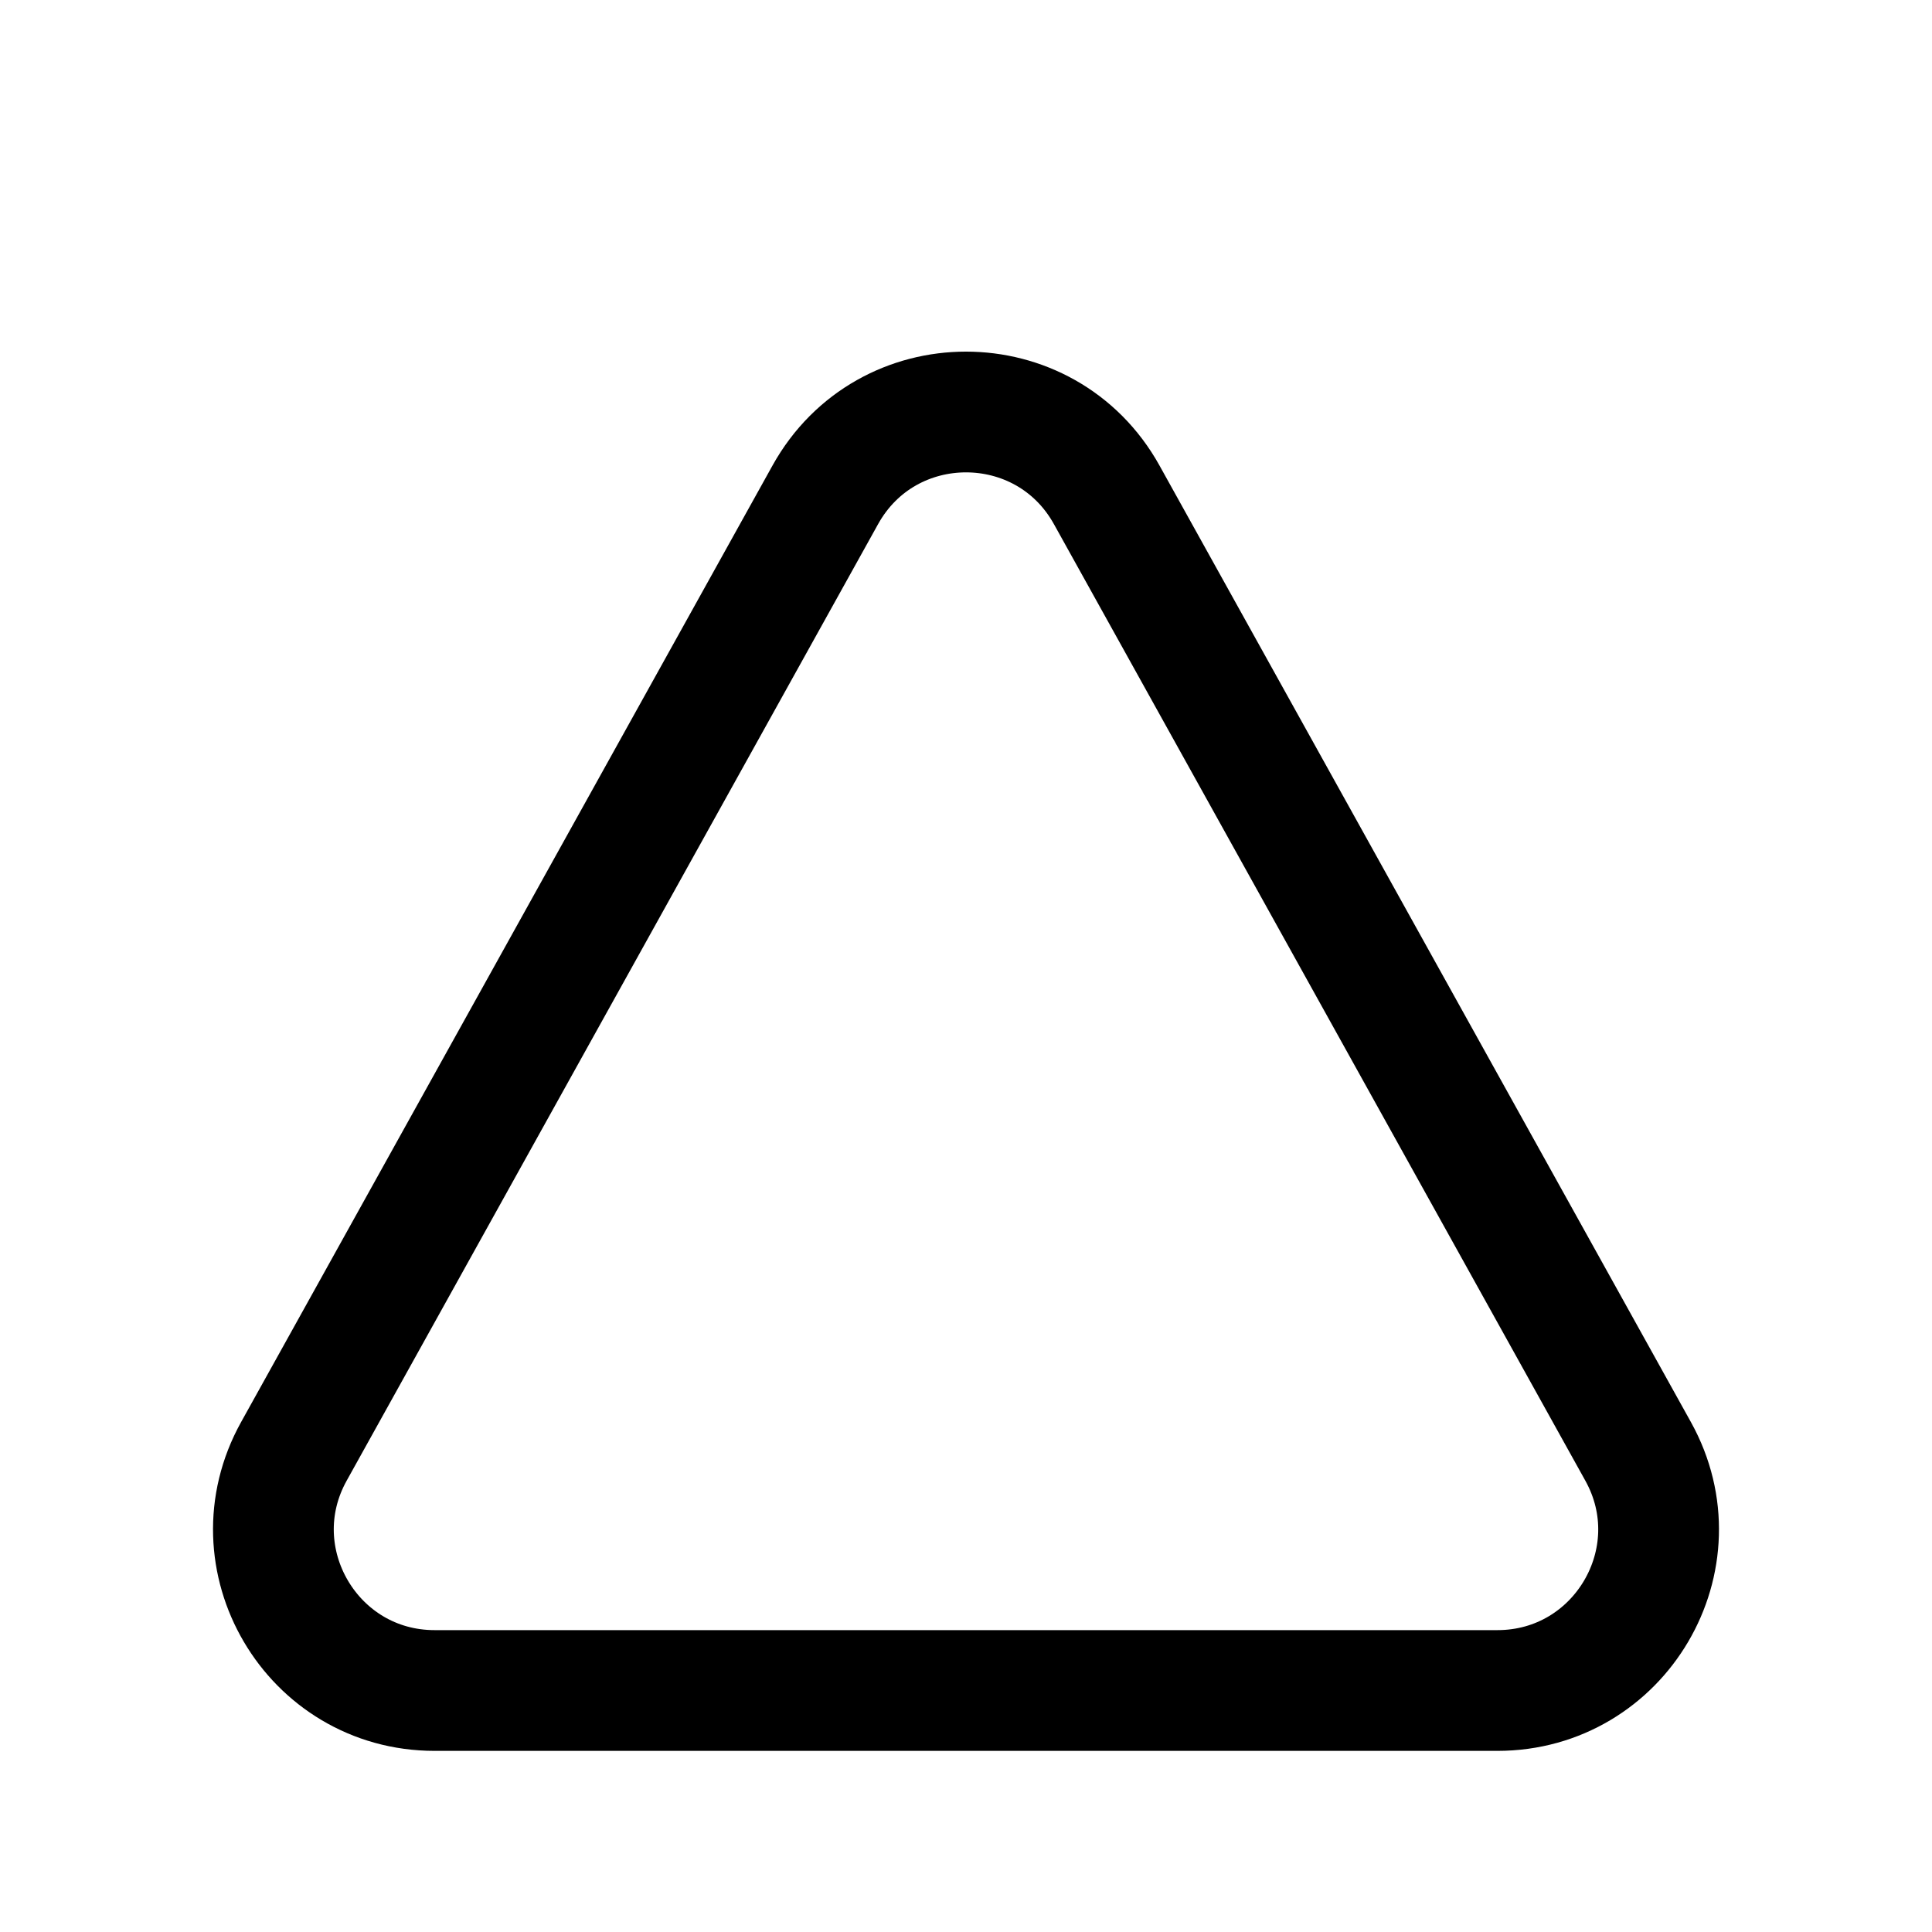 <svg width="24" height="24" viewBox="0 0 24 24" fill="none" xmlns="http://www.w3.org/2000/svg">
    <path d="M20.349 18.029L13.748 6.147C12.986 4.775 11.014 4.775 10.252 6.147L3.651 18.029C2.91 19.362 3.874 21 5.399 21H18.601C20.126 21 21.09 19.362 20.349 18.029Z" stroke="currentColor" stroke-width="1.5" stroke-linejoin="round"/>
</svg>
